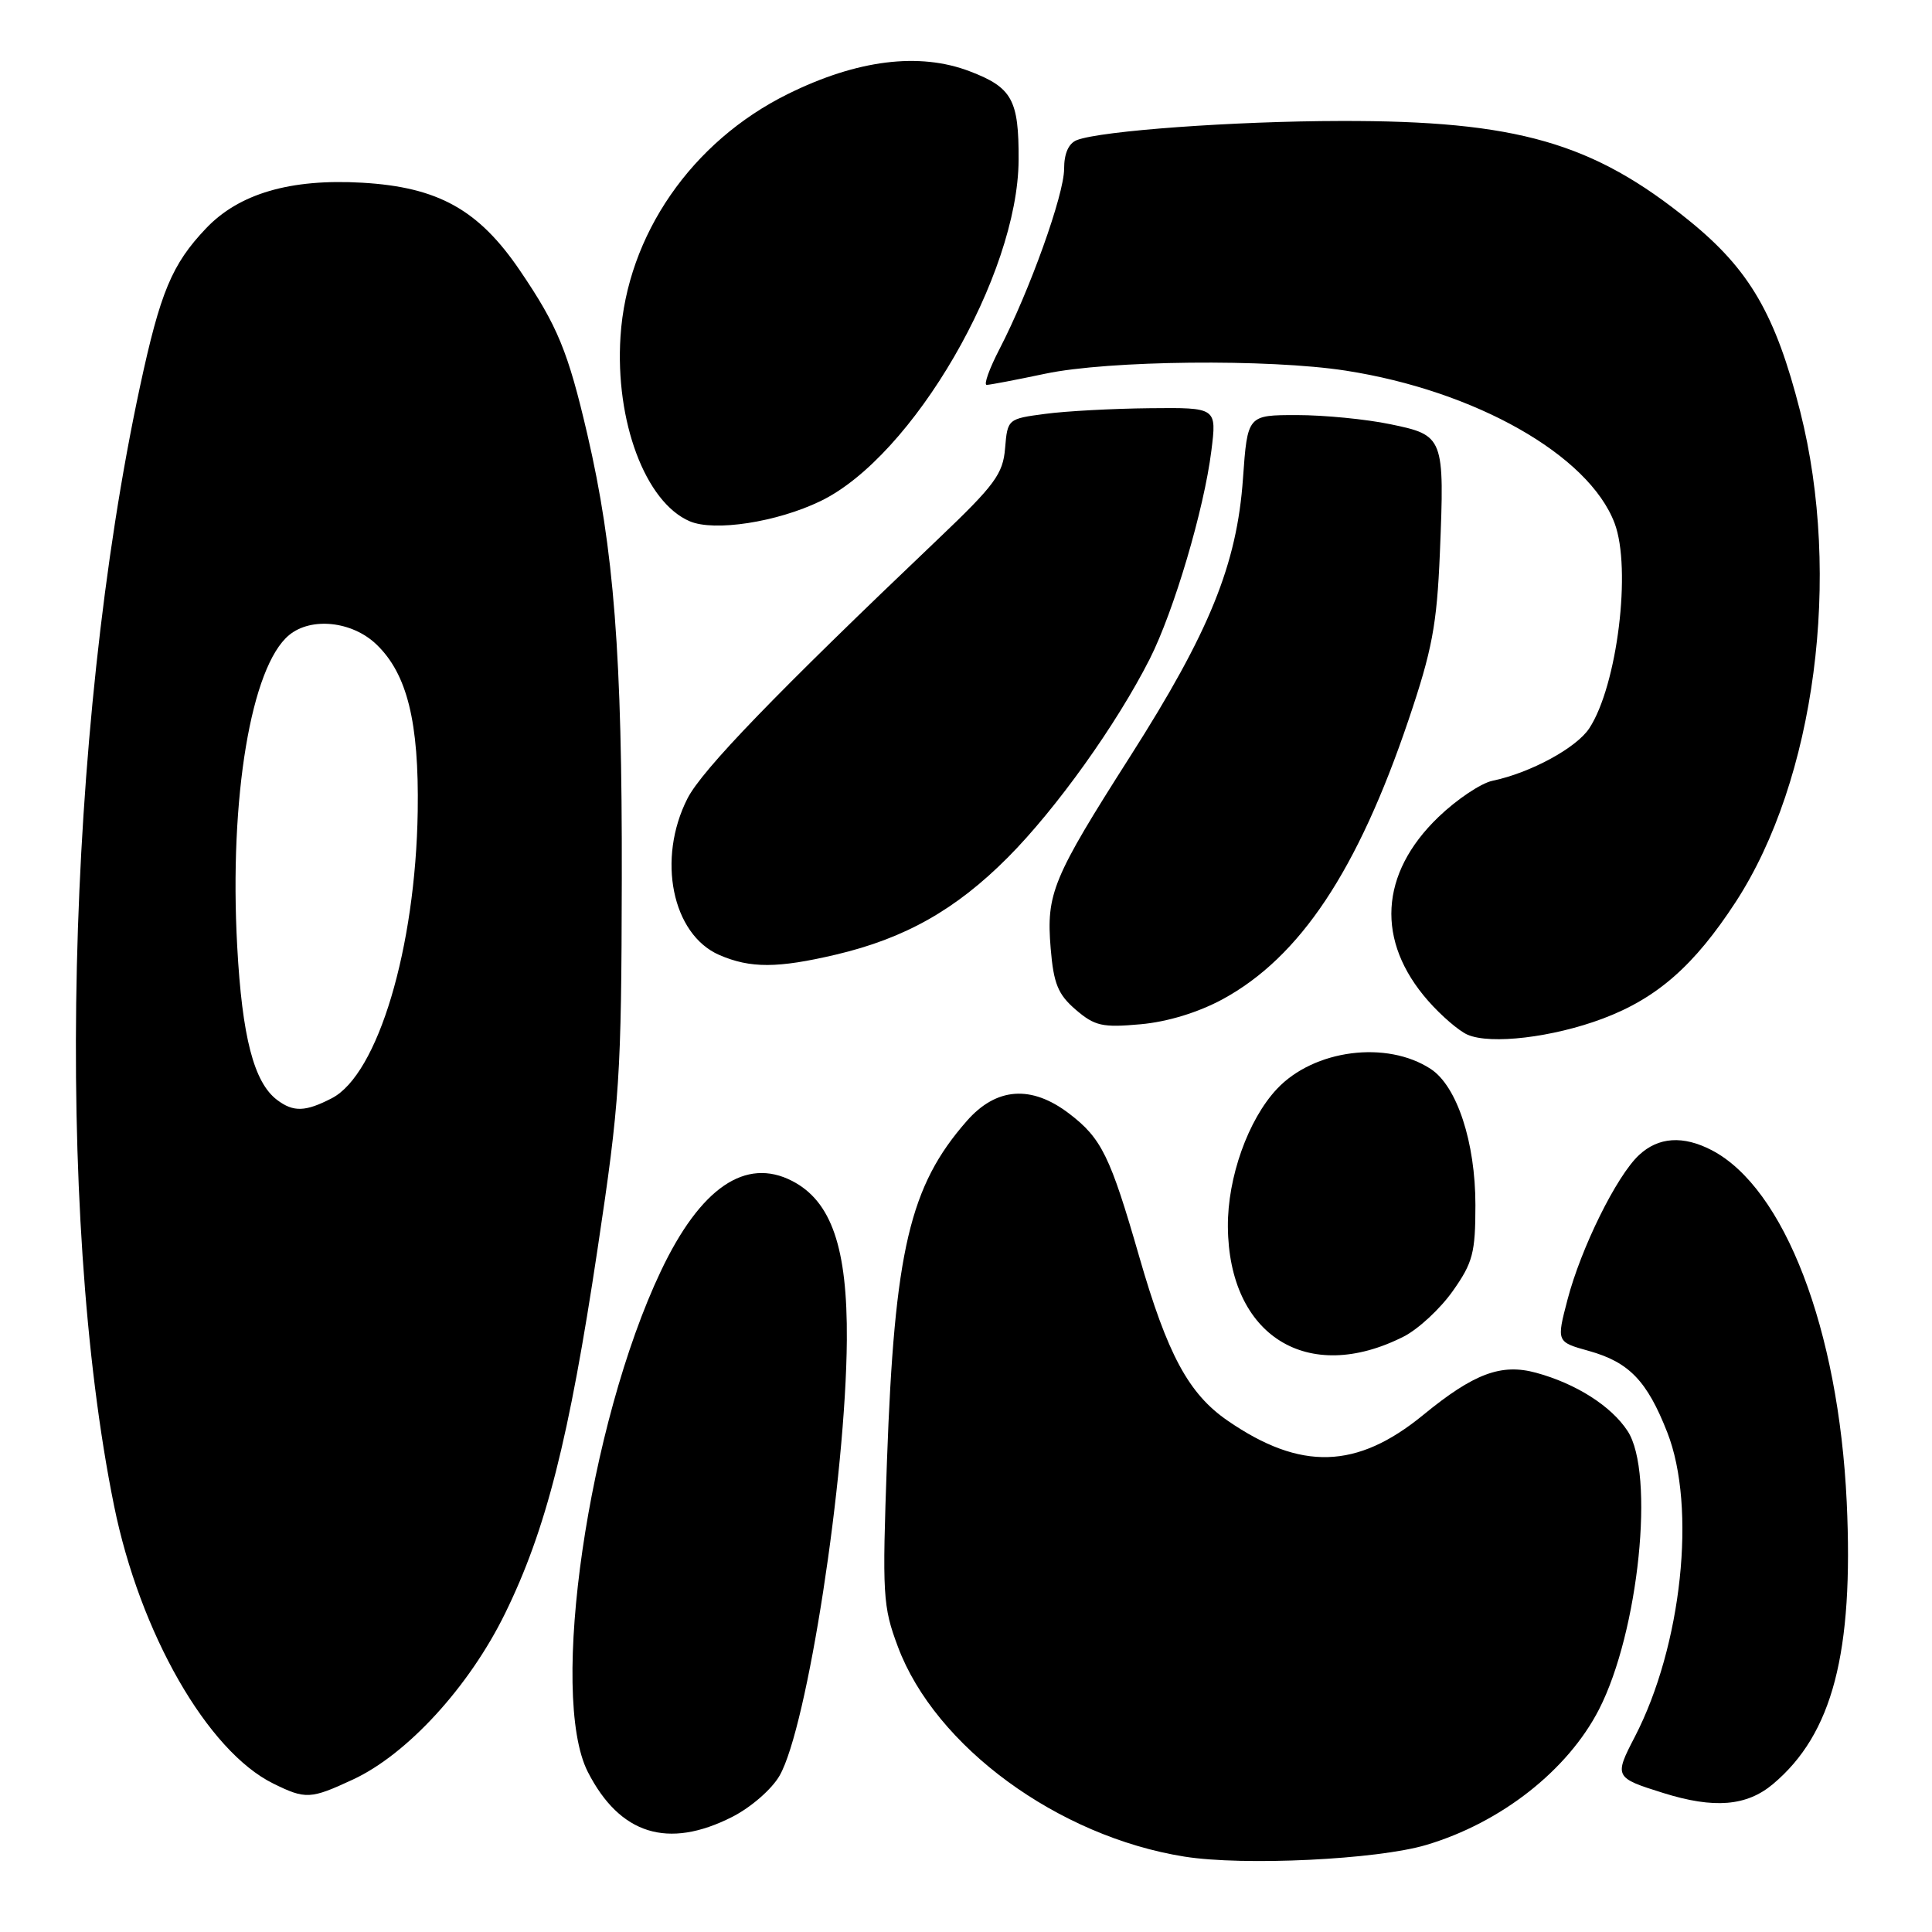 <?xml version="1.0" encoding="UTF-8" standalone="no"?>
<!DOCTYPE svg PUBLIC "-//W3C//DTD SVG 1.1//EN" "http://www.w3.org/Graphics/SVG/1.1/DTD/svg11.dtd" >
<svg xmlns="http://www.w3.org/2000/svg" xmlns:xlink="http://www.w3.org/1999/xlink" version="1.1" viewBox="0 0 256 256">
 <g >
 <path fill="currentColor"
d=" M 189.00 244.46 C 198.90 241.51 207.74 234.57 211.88 226.50 C 217.15 216.22 219.31 195.17 215.66 189.61 C 213.50 186.31 208.84 183.34 203.55 181.90 C 198.92 180.63 195.29 181.99 188.57 187.50 C 179.79 194.69 172.35 194.91 162.69 188.26 C 157.50 184.70 154.69 179.49 150.95 166.50 C 147.11 153.18 145.97 150.84 141.66 147.55 C 136.66 143.74 132.02 144.07 128.11 148.53 C 120.54 157.15 118.53 165.70 117.53 193.51 C 116.89 211.39 116.97 212.85 118.98 218.21 C 123.92 231.42 140.19 243.34 156.94 246.01 C 164.79 247.26 182.49 246.41 189.00 244.46 Z  M 97.02 240.75 C 99.50 239.49 102.27 237.08 103.30 235.28 C 106.96 228.90 112.07 195.81 112.21 177.57 C 112.30 165.36 110.18 159.18 104.98 156.49 C 98.79 153.29 92.81 157.38 87.57 168.42 C 77.95 188.69 72.71 224.63 77.89 234.79 C 82.13 243.08 88.50 245.07 97.02 240.75 Z  M 234.94 236.39 C 242.82 229.76 245.63 219.01 244.70 199.03 C 243.62 176.12 236.45 157.42 226.80 152.40 C 223.02 150.44 219.75 150.65 217.18 153.05 C 214.21 155.81 209.49 165.37 207.70 172.22 C 206.24 177.81 206.24 177.81 210.55 179.01 C 215.87 180.50 218.25 182.98 220.92 189.79 C 224.82 199.71 222.85 218.12 216.62 230.14 C 213.87 235.44 213.93 235.56 220.39 237.58 C 227.12 239.69 231.45 239.33 234.94 236.39 Z  M 46.76 235.80 C 53.96 232.46 62.16 223.51 66.92 213.80 C 72.35 202.72 75.40 190.71 79.18 165.50 C 82.13 145.88 82.34 142.65 82.39 116.50 C 82.45 86.87 81.36 72.76 77.83 57.57 C 75.27 46.56 73.88 43.18 68.89 35.84 C 63.42 27.78 58.04 24.79 47.99 24.21 C 38.48 23.66 31.67 25.65 27.29 30.27 C 22.78 35.02 21.24 38.70 18.55 51.22 C 8.71 97.01 7.23 160.70 15.11 199.50 C 18.54 216.41 27.50 232.04 36.21 236.33 C 40.49 238.44 41.14 238.41 46.76 235.80 Z  M 186.00 177.10 C 187.93 176.12 190.85 173.41 192.50 171.07 C 195.16 167.31 195.50 166.01 195.50 159.66 C 195.50 151.36 193.06 143.93 189.59 141.65 C 183.75 137.82 174.10 139.07 169.20 144.29 C 165.38 148.36 162.65 156.02 162.70 162.55 C 162.81 177.02 173.27 183.55 186.00 177.10 Z  M 212.38 134.97 C 219.58 132.26 224.49 127.95 229.98 119.53 C 240.53 103.34 244.07 76.37 238.53 54.50 C 235.27 41.68 231.83 35.74 223.90 29.30 C 211.10 18.89 200.98 15.98 177.66 16.03 C 163.53 16.05 145.91 17.33 142.70 18.56 C 141.60 18.99 141.00 20.32 141.00 22.38 C 141.00 25.79 136.42 38.56 132.44 46.25 C 131.09 48.86 130.32 51.00 130.74 51.00 C 131.16 51.00 134.65 50.33 138.50 49.52 C 146.86 47.75 168.09 47.53 178.31 49.11 C 195.50 51.78 210.53 60.30 213.94 69.32 C 216.21 75.32 214.30 90.85 210.59 96.50 C 208.89 99.10 202.79 102.41 197.75 103.46 C 196.23 103.78 193.01 105.94 190.59 108.27 C 182.79 115.78 182.29 124.71 189.24 132.62 C 190.97 134.59 193.32 136.61 194.45 137.10 C 197.52 138.44 205.75 137.46 212.38 134.97 Z  M 162.03 132.39 C 172.27 126.81 179.89 115.36 186.64 95.39 C 189.77 86.13 190.39 82.82 190.79 73.31 C 191.42 57.89 191.34 57.68 184.22 56.21 C 181.01 55.54 175.44 55.00 171.84 55.00 C 165.30 55.00 165.30 55.00 164.70 63.41 C 163.90 74.79 160.27 83.73 149.77 100.20 C 139.46 116.38 138.62 118.40 139.22 125.67 C 139.61 130.35 140.19 131.77 142.54 133.79 C 145.06 135.95 146.07 136.18 151.13 135.72 C 154.72 135.40 158.78 134.15 162.03 132.39 Z  M 110.77 126.49 C 119.93 124.33 126.66 120.53 133.54 113.62 C 139.96 107.17 147.94 96.01 152.35 87.31 C 155.55 80.97 159.54 67.51 160.51 59.74 C 161.23 54.00 161.23 54.00 152.37 54.09 C 147.49 54.14 141.25 54.47 138.50 54.84 C 133.54 55.49 133.50 55.53 133.18 59.39 C 132.90 62.80 131.83 64.26 124.34 71.39 C 102.74 91.95 93.05 101.99 91.10 105.79 C 87.02 113.80 89.05 123.81 95.31 126.54 C 99.43 128.32 103.04 128.31 110.77 126.49 Z  M 108.72 66.40 C 120.95 60.50 134.91 36.45 134.97 21.18 C 135.01 13.22 134.11 11.59 128.50 9.45 C 121.82 6.89 113.57 7.92 104.41 12.45 C 91.65 18.75 83.09 31.14 82.22 44.58 C 81.49 55.82 85.51 66.55 91.39 69.07 C 94.65 70.47 102.95 69.19 108.72 66.40 Z  M 36.72 145.75 C 33.64 143.43 32.08 137.40 31.43 125.37 C 30.36 105.73 33.27 88.31 38.31 84.15 C 41.24 81.73 46.67 82.31 49.88 85.39 C 53.95 89.29 55.53 95.67 55.35 107.50 C 55.07 125.64 50.06 142.36 43.97 145.52 C 40.47 147.33 38.88 147.38 36.72 145.75 Z "/>
</g>
</svg>